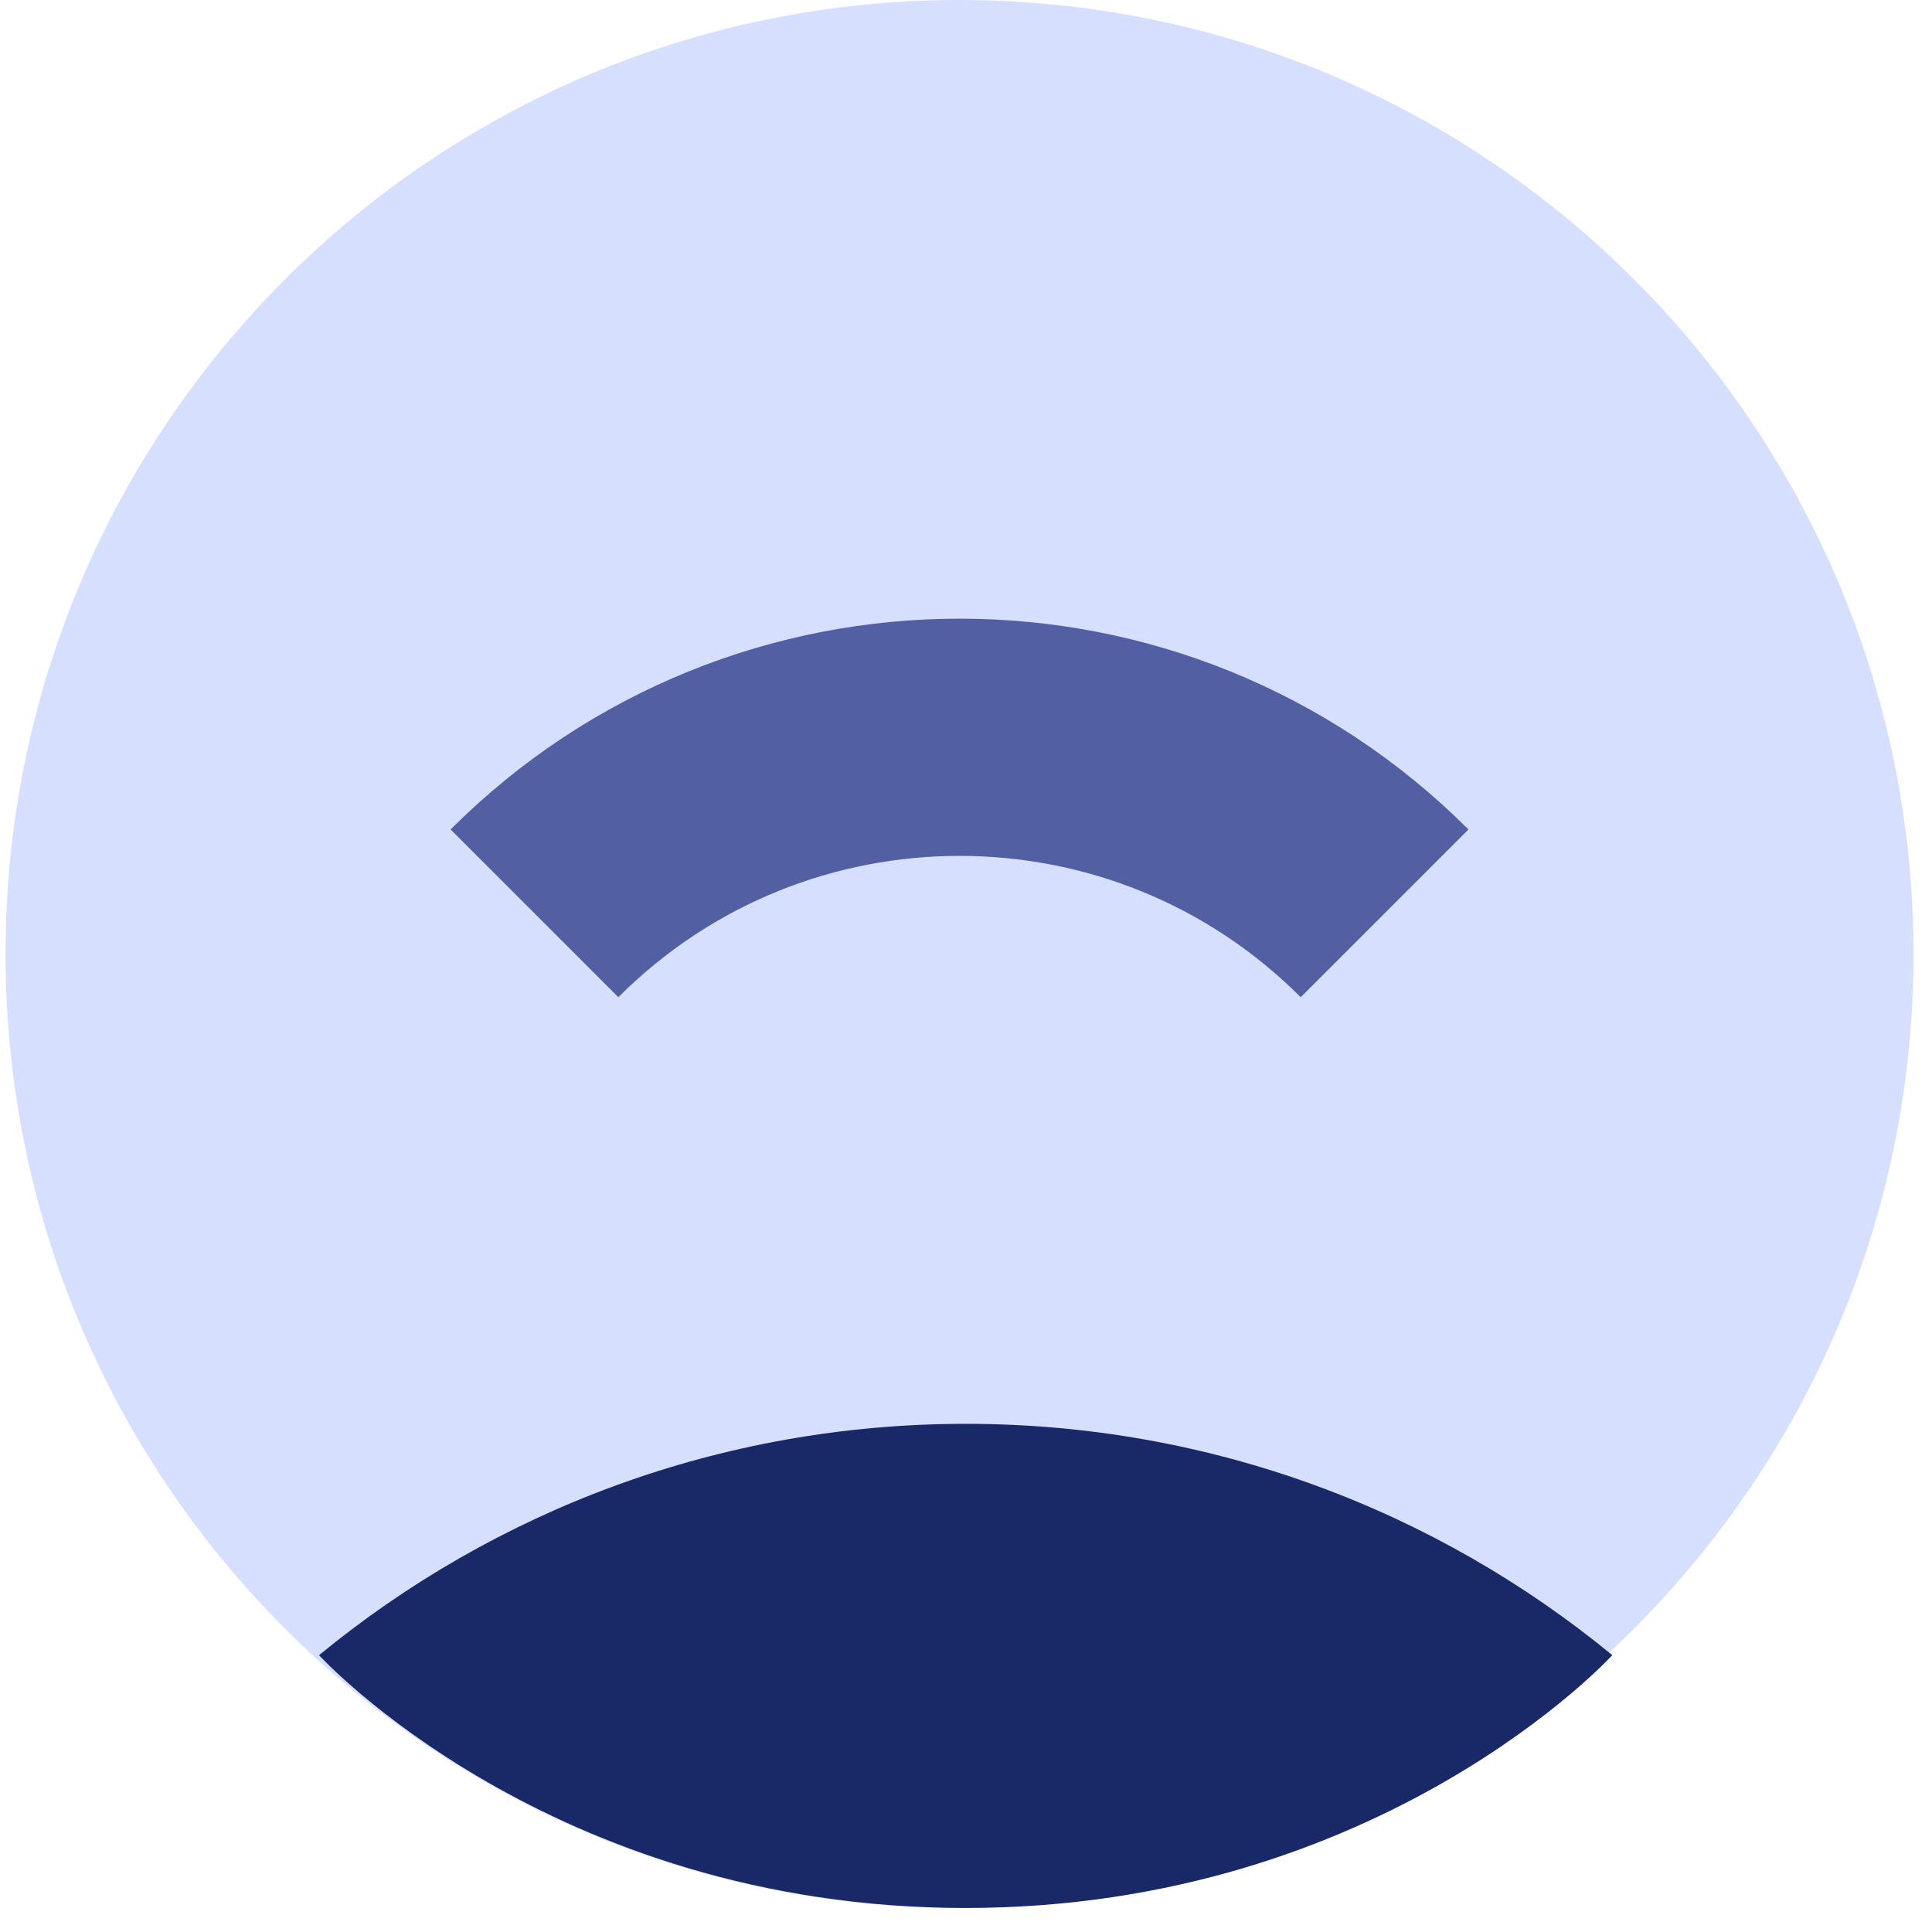 <svg width="73" height="73" viewBox="0 0 73 73" fill="none" xmlns="http://www.w3.org/2000/svg">
<path d="M36.255 72.092C56.163 72.092 72.301 55.954 72.301 36.046C72.301 16.138 56.163 0 36.255 0C16.347 0 0.209 16.138 0.209 36.046C0.209 55.954 16.347 72.092 36.255 72.092Z" fill="#D7DFFF"/>
<path d="M52.316 34.51C43.446 25.64 29.065 25.64 20.195 34.51" stroke="#525FA3" stroke-width="8.963" stroke-miterlimit="10"/>
<path d="M60.921 62.54C54.274 57.078 45.764 53.799 36.489 53.799C27.212 53.799 18.702 57.078 12.054 62.541C12.054 62.541 20.781 72.092 36.489 72.092C52.197 72.092 60.921 62.54 60.921 62.54Z" fill="#192866"/>
</svg>
